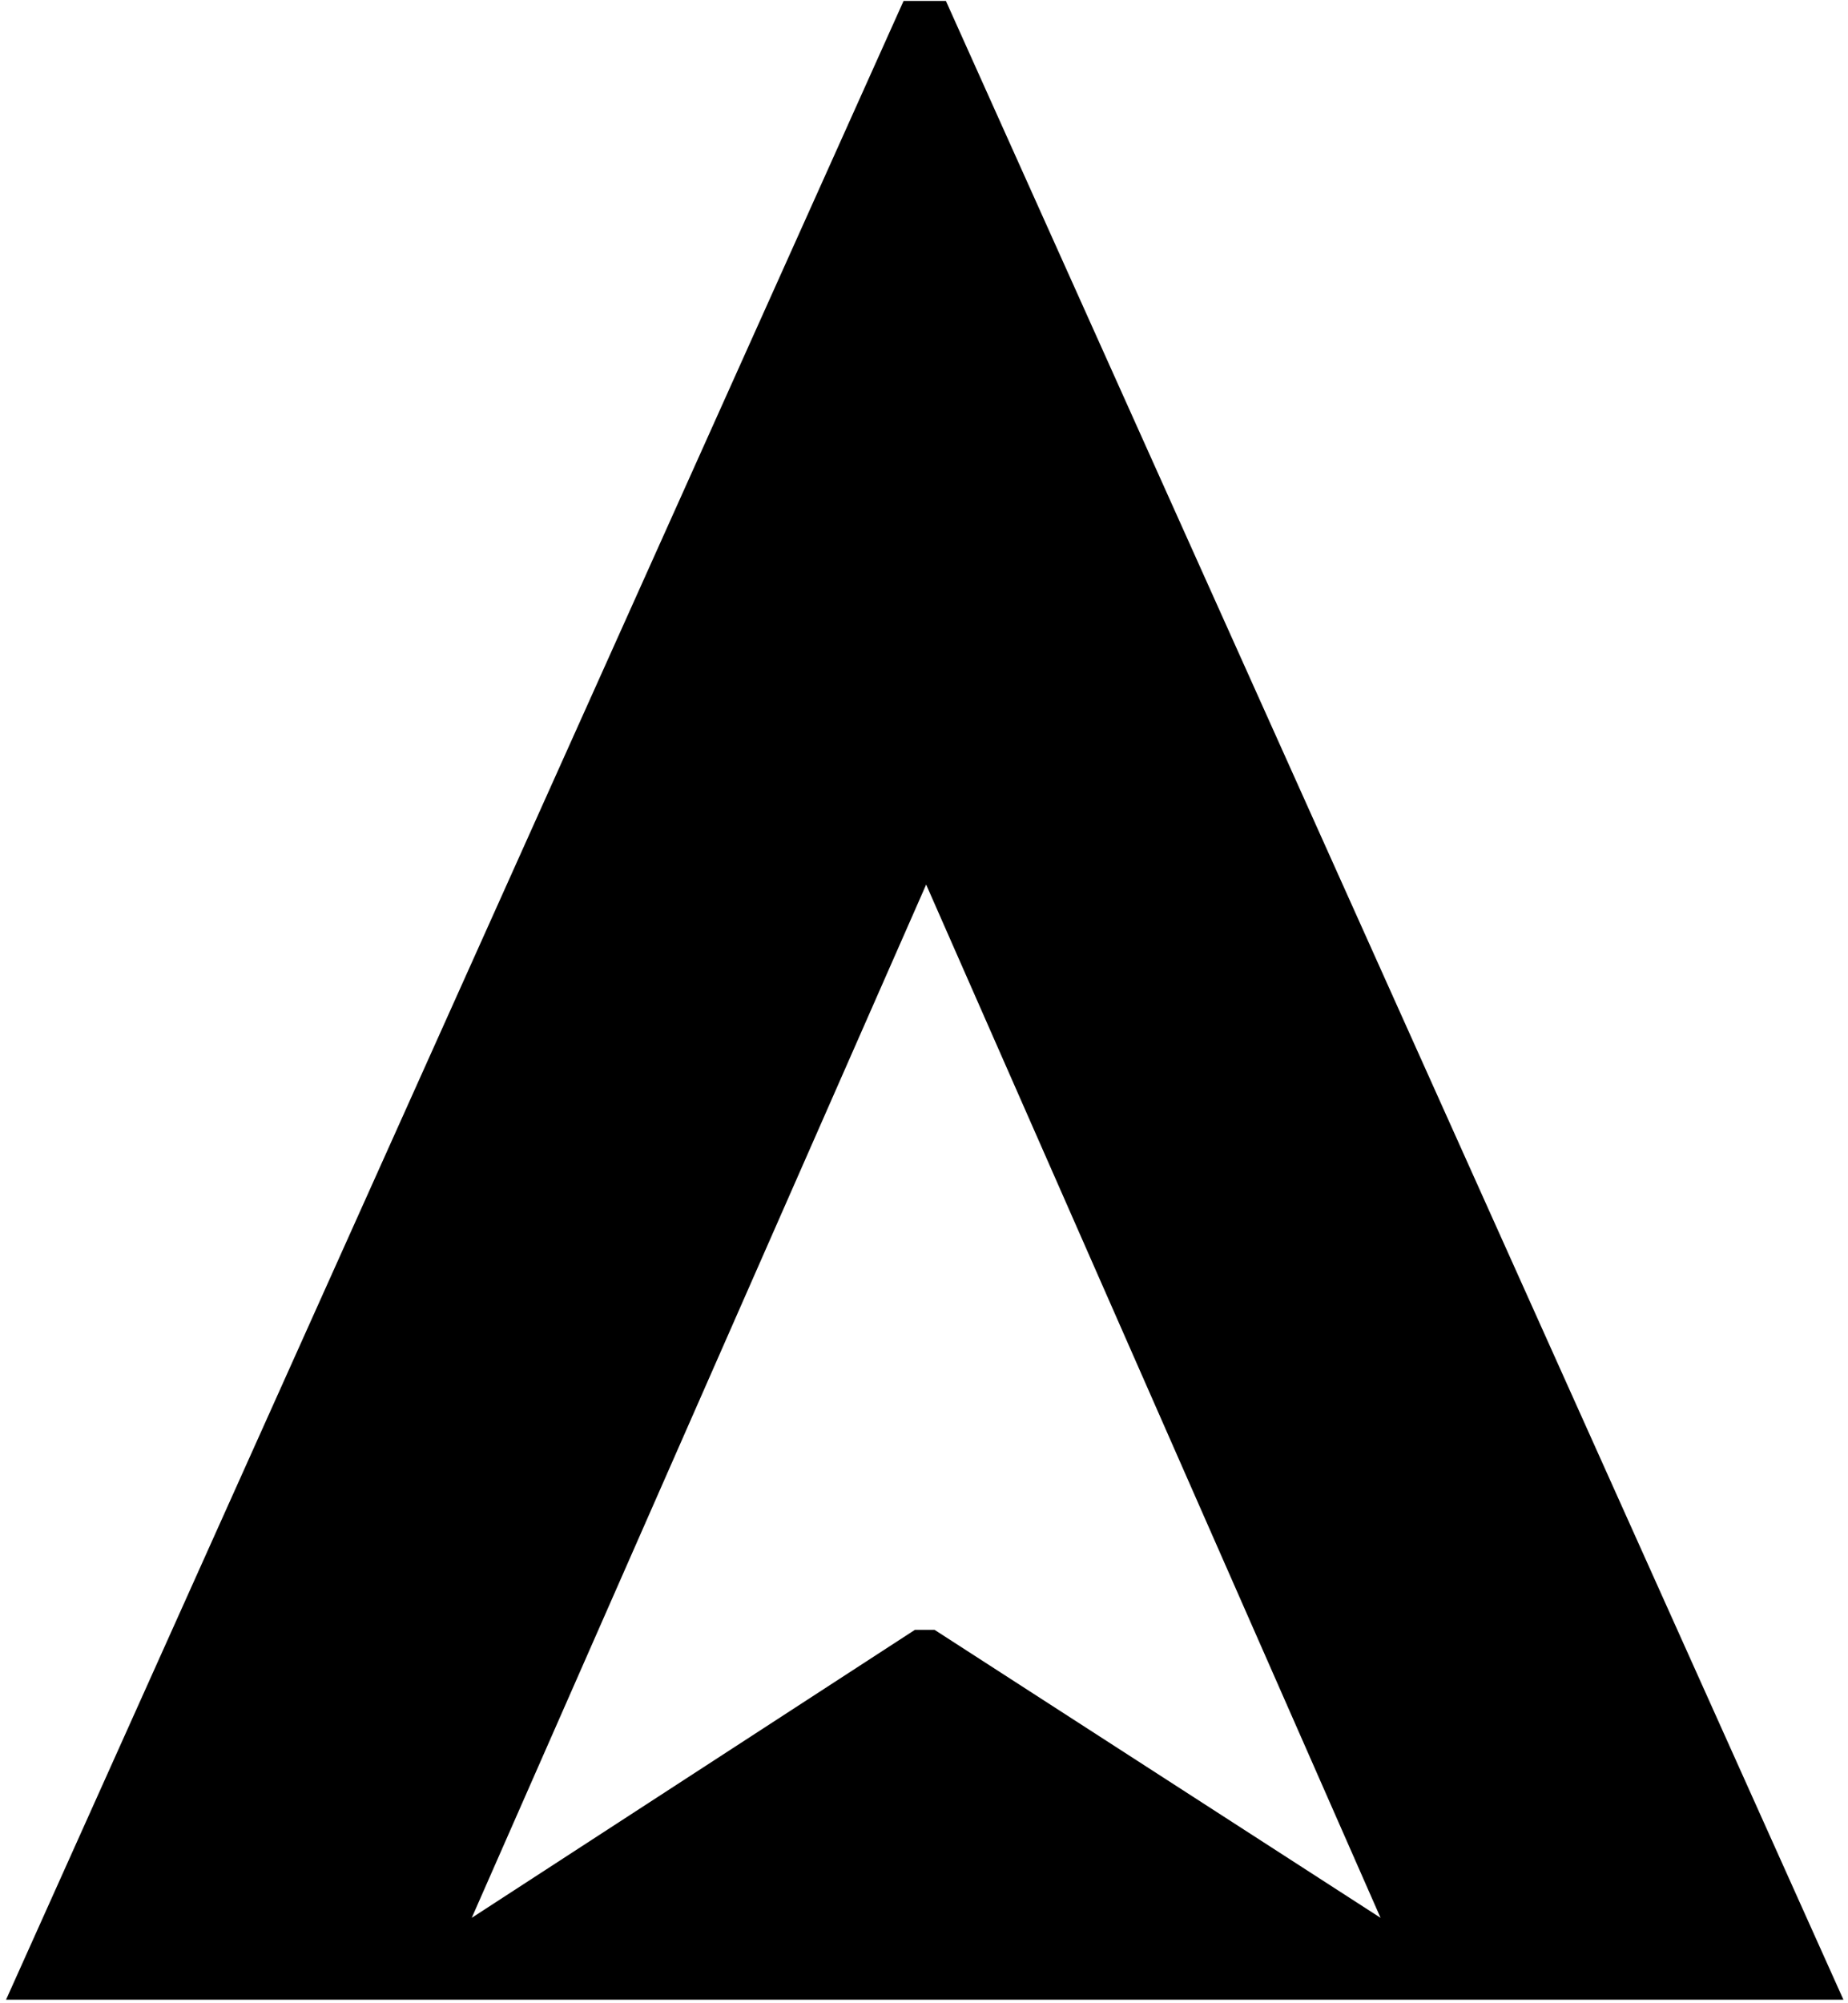 <svg width="275" height="298" viewBox="0 0 275 298" fill="none" xmlns="http://www.w3.org/2000/svg">
<path d="M274.32 297.5H0.9L134.46 0.14H140.76L274.32 297.5ZM139.08 242.48L205.44 285.32L137.82 131.6L70.2 285.32L136.14 242.48H139.08Z" fill="black"/>
</svg>
